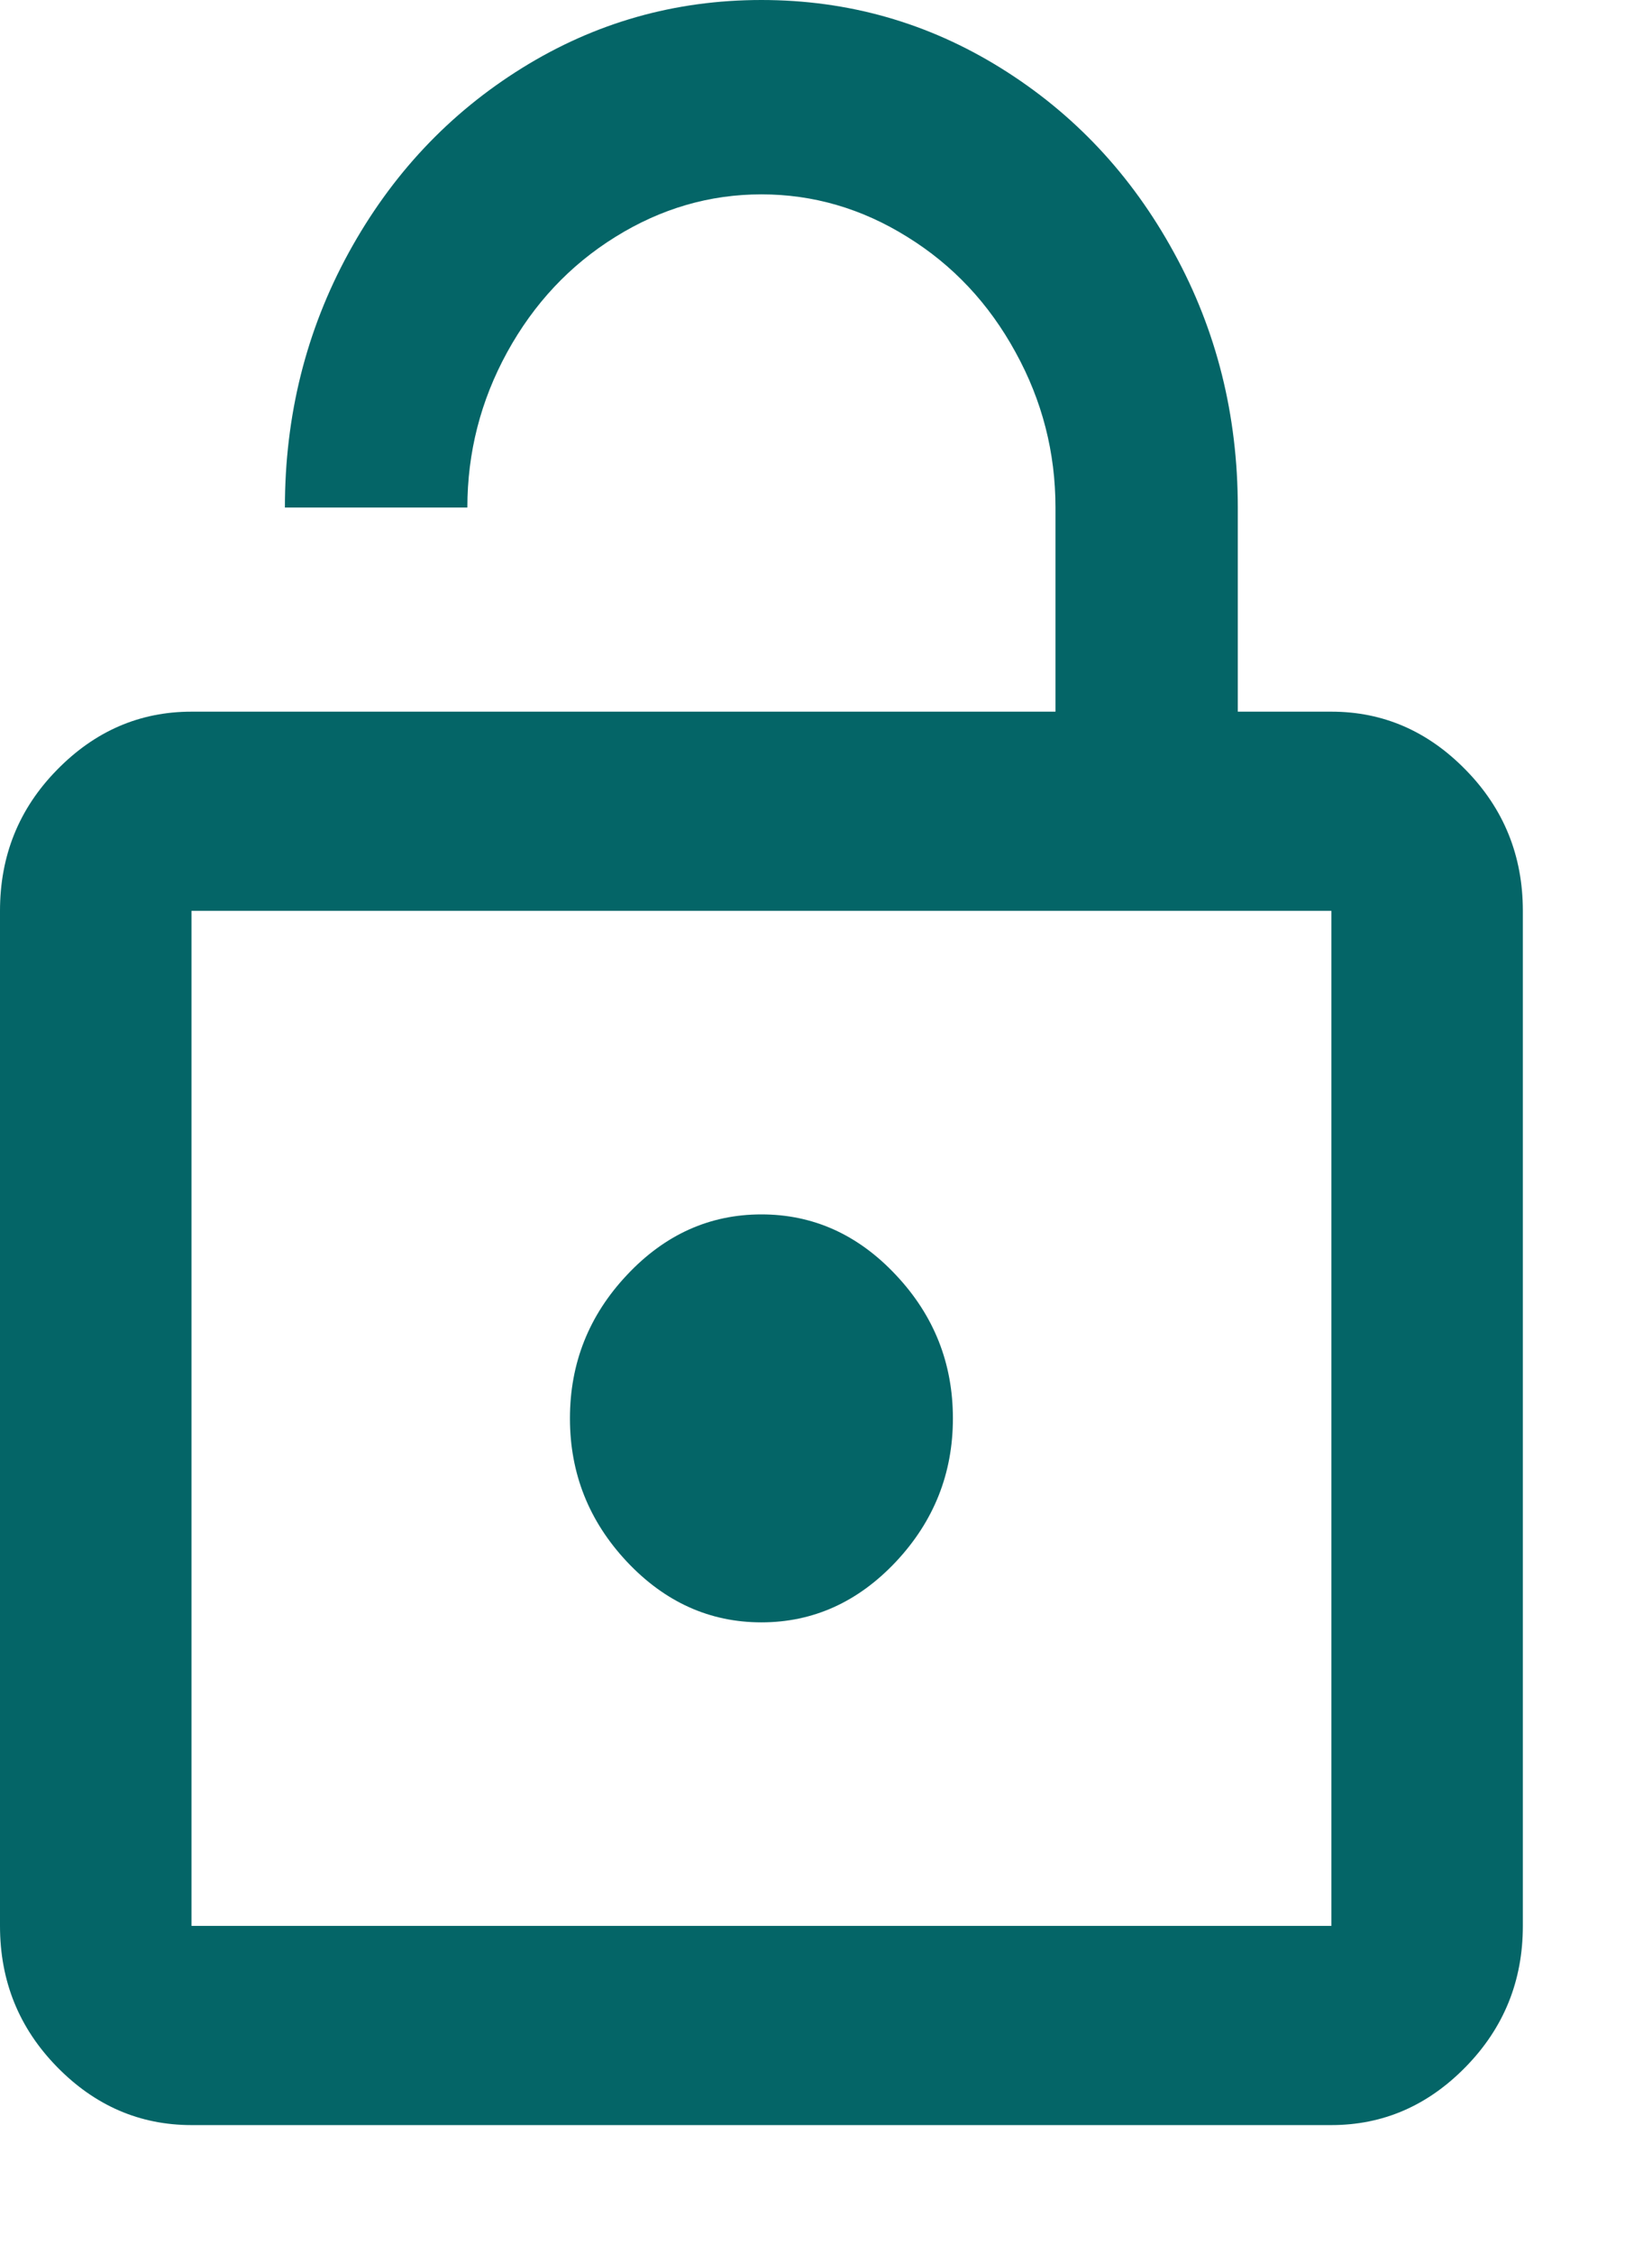 <?xml version="1.0" encoding="UTF-8"?>
<svg width="11px" height="15px" viewBox="0 0 11 15" version="1.1" xmlns="http://www.w3.org/2000/svg" xmlns:xlink="http://www.w3.org/1999/xlink">
    <!-- Generator: Sketch 41.2 (35397) - http://www.bohemiancoding.com/sketch -->
    <title>lock_open - material</title>
    <desc>Created with Sketch.</desc>
    <defs></defs>
    <g id="Page-1" stroke="none" stroke-width="1" fill="none" fill-rule="evenodd">
        <g id="Mobile-Menu" transform="translate(-178, -142)" fill="#046567">
            <path d="M186.865,154.822 L186.865,148.064 L179.275,148.064 L179.275,154.822 L186.865,154.822 Z M186.865,146.738 C187.209,146.738 187.507,146.867 187.76,147.126 C188.013,147.384 188.14,147.697 188.14,148.064 L188.14,154.822 C188.14,155.189 188.013,155.501 187.76,155.76 C187.507,156.019 187.209,156.148 186.865,156.148 L179.275,156.148 C178.931,156.148 178.632,156.019 178.379,155.76 C178.126,155.501 178,155.189 178,154.822 L178,148.064 C178,147.697 178.126,147.384 178.379,147.126 C178.632,146.867 178.931,146.738 179.275,146.738 L185.028,146.738 L185.028,145.379 C185.028,145.013 184.94,144.668 184.762,144.345 C184.585,144.021 184.345,143.765 184.041,143.577 C183.738,143.388 183.414,143.294 183.07,143.294 C182.726,143.294 182.402,143.388 182.098,143.577 C181.795,143.765 181.555,144.021 181.377,144.345 C181.2,144.668 181.112,145.013 181.112,145.379 L179.897,145.379 C179.897,144.765 180.039,144.199 180.322,143.682 C180.606,143.164 180.99,142.755 181.476,142.453 C181.962,142.151 182.493,142 183.07,142 C183.647,142 184.178,142.151 184.664,142.453 C185.15,142.755 185.534,143.164 185.817,143.682 C186.101,144.199 186.242,144.765 186.242,145.379 L186.242,146.738 L186.865,146.738 Z M183.07,152.801 C182.726,152.801 182.427,152.666 182.174,152.397 C181.921,152.127 181.795,151.809 181.795,151.443 C181.795,151.076 181.921,150.758 182.174,150.489 C182.427,150.219 182.726,150.085 183.07,150.085 C183.414,150.085 183.713,150.219 183.966,150.489 C184.219,150.758 184.345,151.076 184.345,151.443 C184.345,151.809 184.219,152.127 183.966,152.397 C183.713,152.666 183.414,152.801 183.07,152.801 Z" id="lock_open---material"></path>
        </g>
    </g>
</svg>
